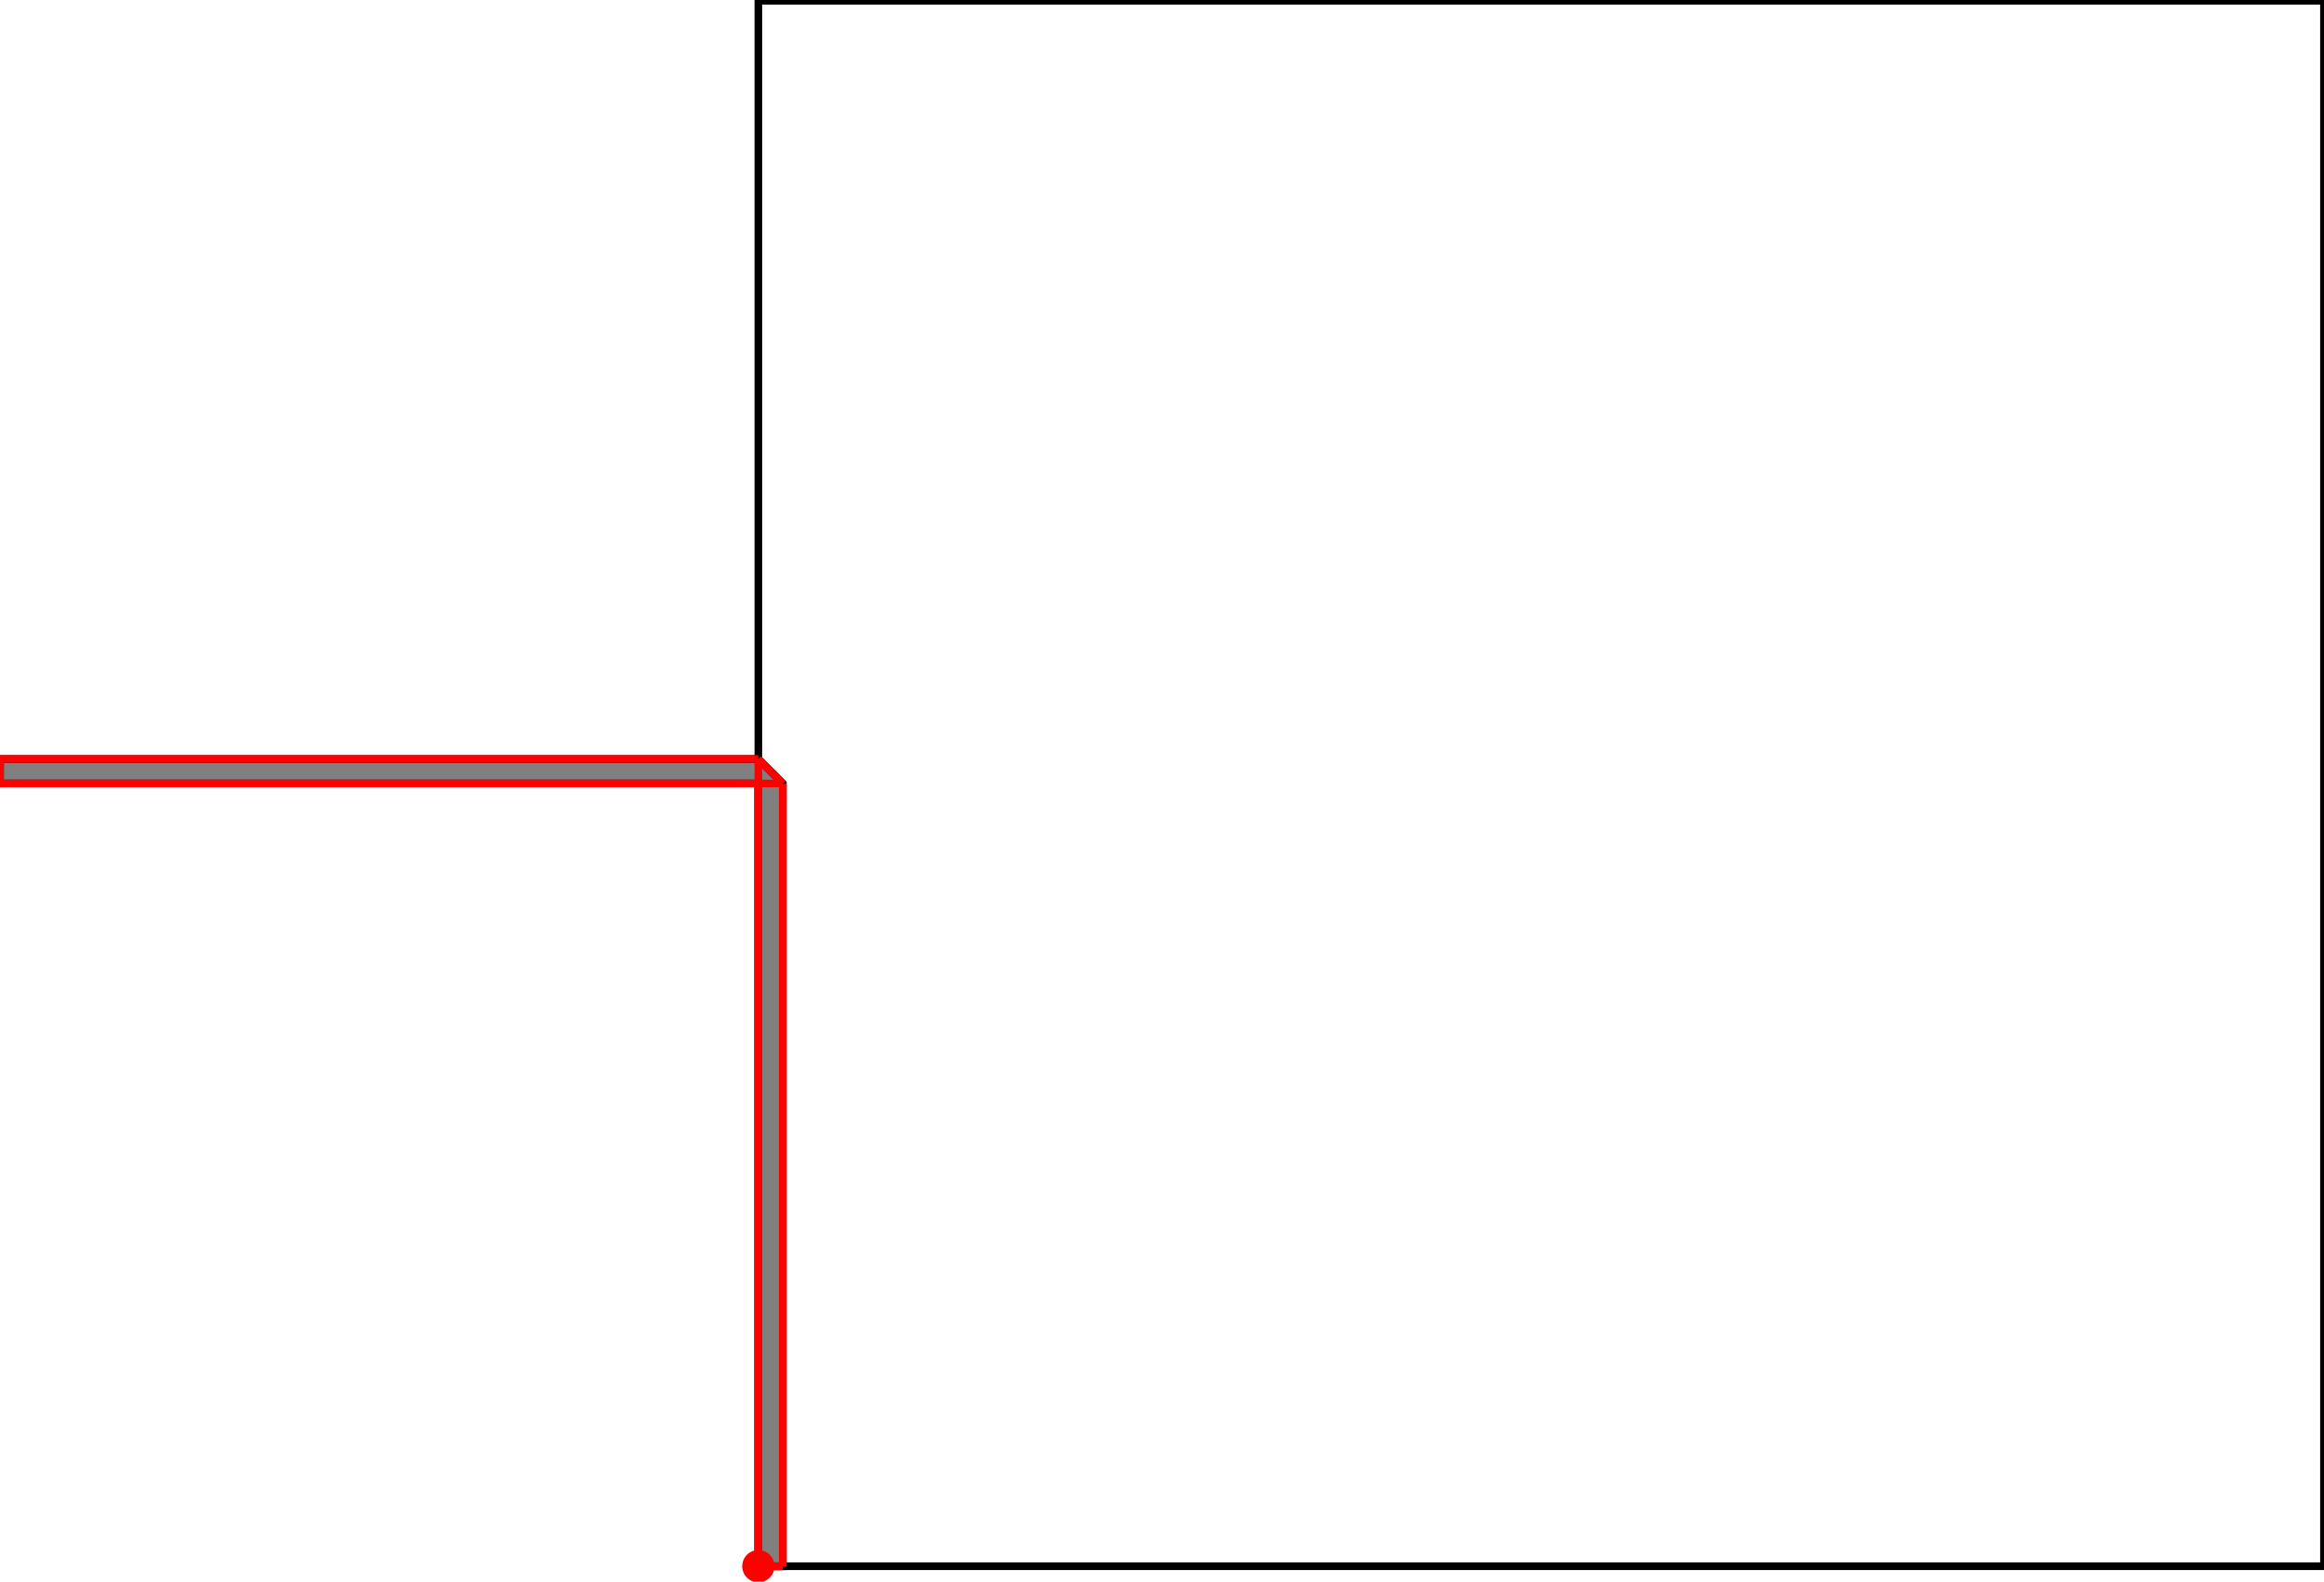 <?xml version="1.0" encoding="UTF-8"?>
<!DOCTYPE svg PUBLIC "-//W3C//DTD SVG 1.1//EN"
    "http://www.w3.org/Graphics/SVG/1.1/DTD/svg11.dtd"><svg xmlns="http://www.w3.org/2000/svg" height="340.316" stroke-opacity="1" viewBox="0 0 500 340" font-size="1" width="500" xmlns:xlink="http://www.w3.org/1999/xlink" stroke="rgb(0,0,0)" version="1.1"><defs></defs><g stroke-linejoin="miter" stroke-opacity="1.0" fill-opacity="0.0" stroke="rgb(0,0,0)" stroke-width="1.65" fill="rgb(0,0,0)" stroke-linecap="butt" stroke-miterlimit="10.0"><path d="M 500,336.842 l -0,-336.842 h -336.842 l -0,336.842 Z"/></g><g stroke-linejoin="miter" stroke-opacity="1.0" fill-opacity="1.0" stroke="rgb(0,0,0)" stroke-width="1.65" fill="rgb(128,128,128)" stroke-linecap="butt" stroke-miterlimit="10.0"><path d="M 163.158,336.842 h 5.263 v -168.421 l -5.263,-5.263 h -163.158 v 5.263 h 163.158 v 168.421 Z"/></g><g stroke-linejoin="miter" stroke-opacity="1.0" fill-opacity="1.0" stroke="rgb(0,0,0)" stroke-width="0.0" fill="rgb(255,0,0)" stroke-linecap="butt" stroke-miterlimit="10.0"><path d="M 166.632,336.842 c 0,-1.919 -1.555,-3.474 -3.474 -3.474c -1.919,-0 -3.474,1.555 -3.474 3.474c -0,1.919 1.555,3.474 3.474 3.474c 1.919,0 3.474,-1.555 3.474 -3.474Z"/></g><g stroke-linejoin="miter" stroke-opacity="1.0" fill-opacity="0.0" stroke="rgb(255,0,0)" stroke-width="1.65" fill="rgb(0,0,0)" stroke-linecap="butt" stroke-miterlimit="10.0"><path d="M 0,163.158 h 163.158 "/></g><g stroke-linejoin="miter" stroke-opacity="1.0" fill-opacity="0.0" stroke="rgb(255,0,0)" stroke-width="1.65" fill="rgb(0,0,0)" stroke-linecap="butt" stroke-miterlimit="10.0"><path d="M 0,168.421 h 168.421 "/></g><g stroke-linejoin="miter" stroke-opacity="1.0" fill-opacity="0.0" stroke="rgb(255,0,0)" stroke-width="1.65" fill="rgb(0,0,0)" stroke-linecap="butt" stroke-miterlimit="10.0"><path d="M 168.421,168.421 l -5.263,-5.263 "/></g><g stroke-linejoin="miter" stroke-opacity="1.0" fill-opacity="0.0" stroke="rgb(255,0,0)" stroke-width="1.65" fill="rgb(0,0,0)" stroke-linecap="butt" stroke-miterlimit="10.0"><path d="M 168.421,336.842 v -168.421 "/></g><g stroke-linejoin="miter" stroke-opacity="1.0" fill-opacity="0.0" stroke="rgb(255,0,0)" stroke-width="1.65" fill="rgb(0,0,0)" stroke-linecap="butt" stroke-miterlimit="10.0"><path d="M 163.158,336.842 v -173.684 "/></g><g stroke-linejoin="miter" stroke-opacity="1.0" fill-opacity="0.0" stroke="rgb(255,0,0)" stroke-width="1.65" fill="rgb(0,0,0)" stroke-linecap="butt" stroke-miterlimit="10.0"><path d="M 163.158,336.842 h 5.263 "/></g><g stroke-linejoin="miter" stroke-opacity="1.0" fill-opacity="0.0" stroke="rgb(255,0,0)" stroke-width="1.65" fill="rgb(0,0,0)" stroke-linecap="butt" stroke-miterlimit="10.0"><path d="M 0,168.421 v -5.263 "/></g></svg>